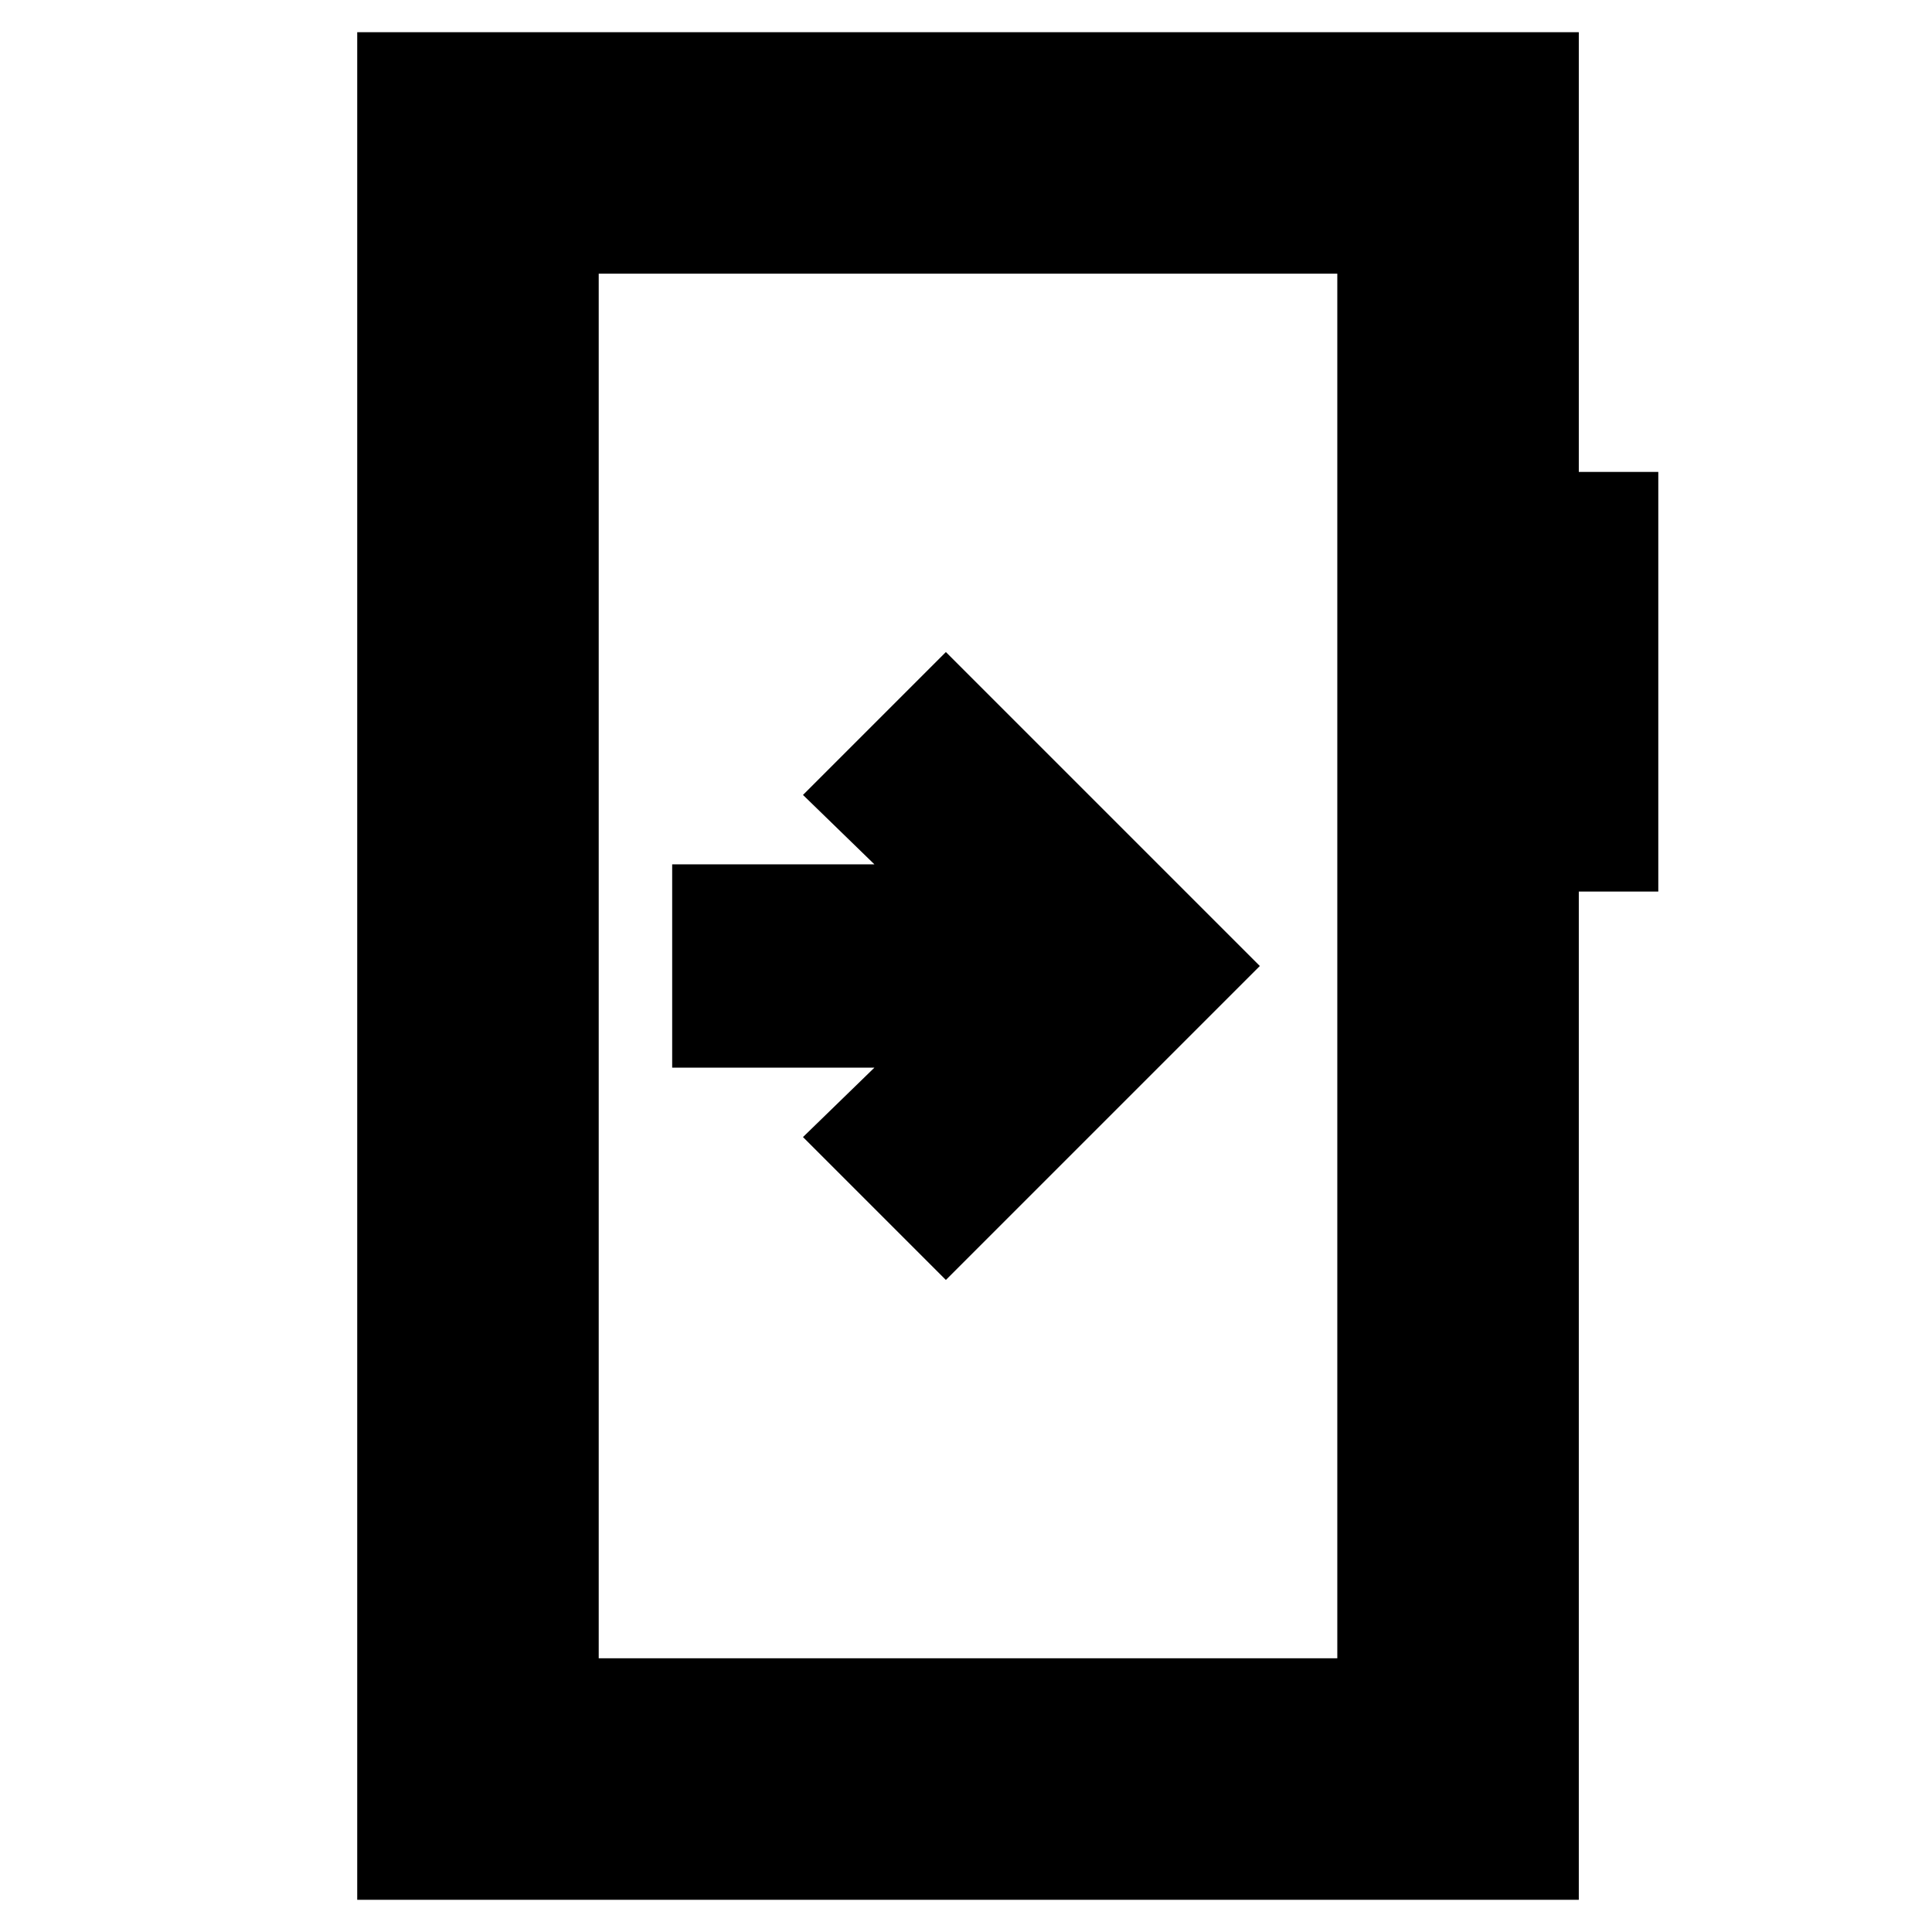 <svg xmlns="http://www.w3.org/2000/svg" height="24" viewBox="0 -960 960 960" width="24"><path d="M334-530.5v101h100.5L399-395l71 71 156-156-156-156-71 71 35.5 34.5H334ZM177.5-16v-928h607v218.5H824V-517h-39.5v501h-607Zm120-120h367v-688h-367v688Zm0 0v-688 688Z"/></svg>